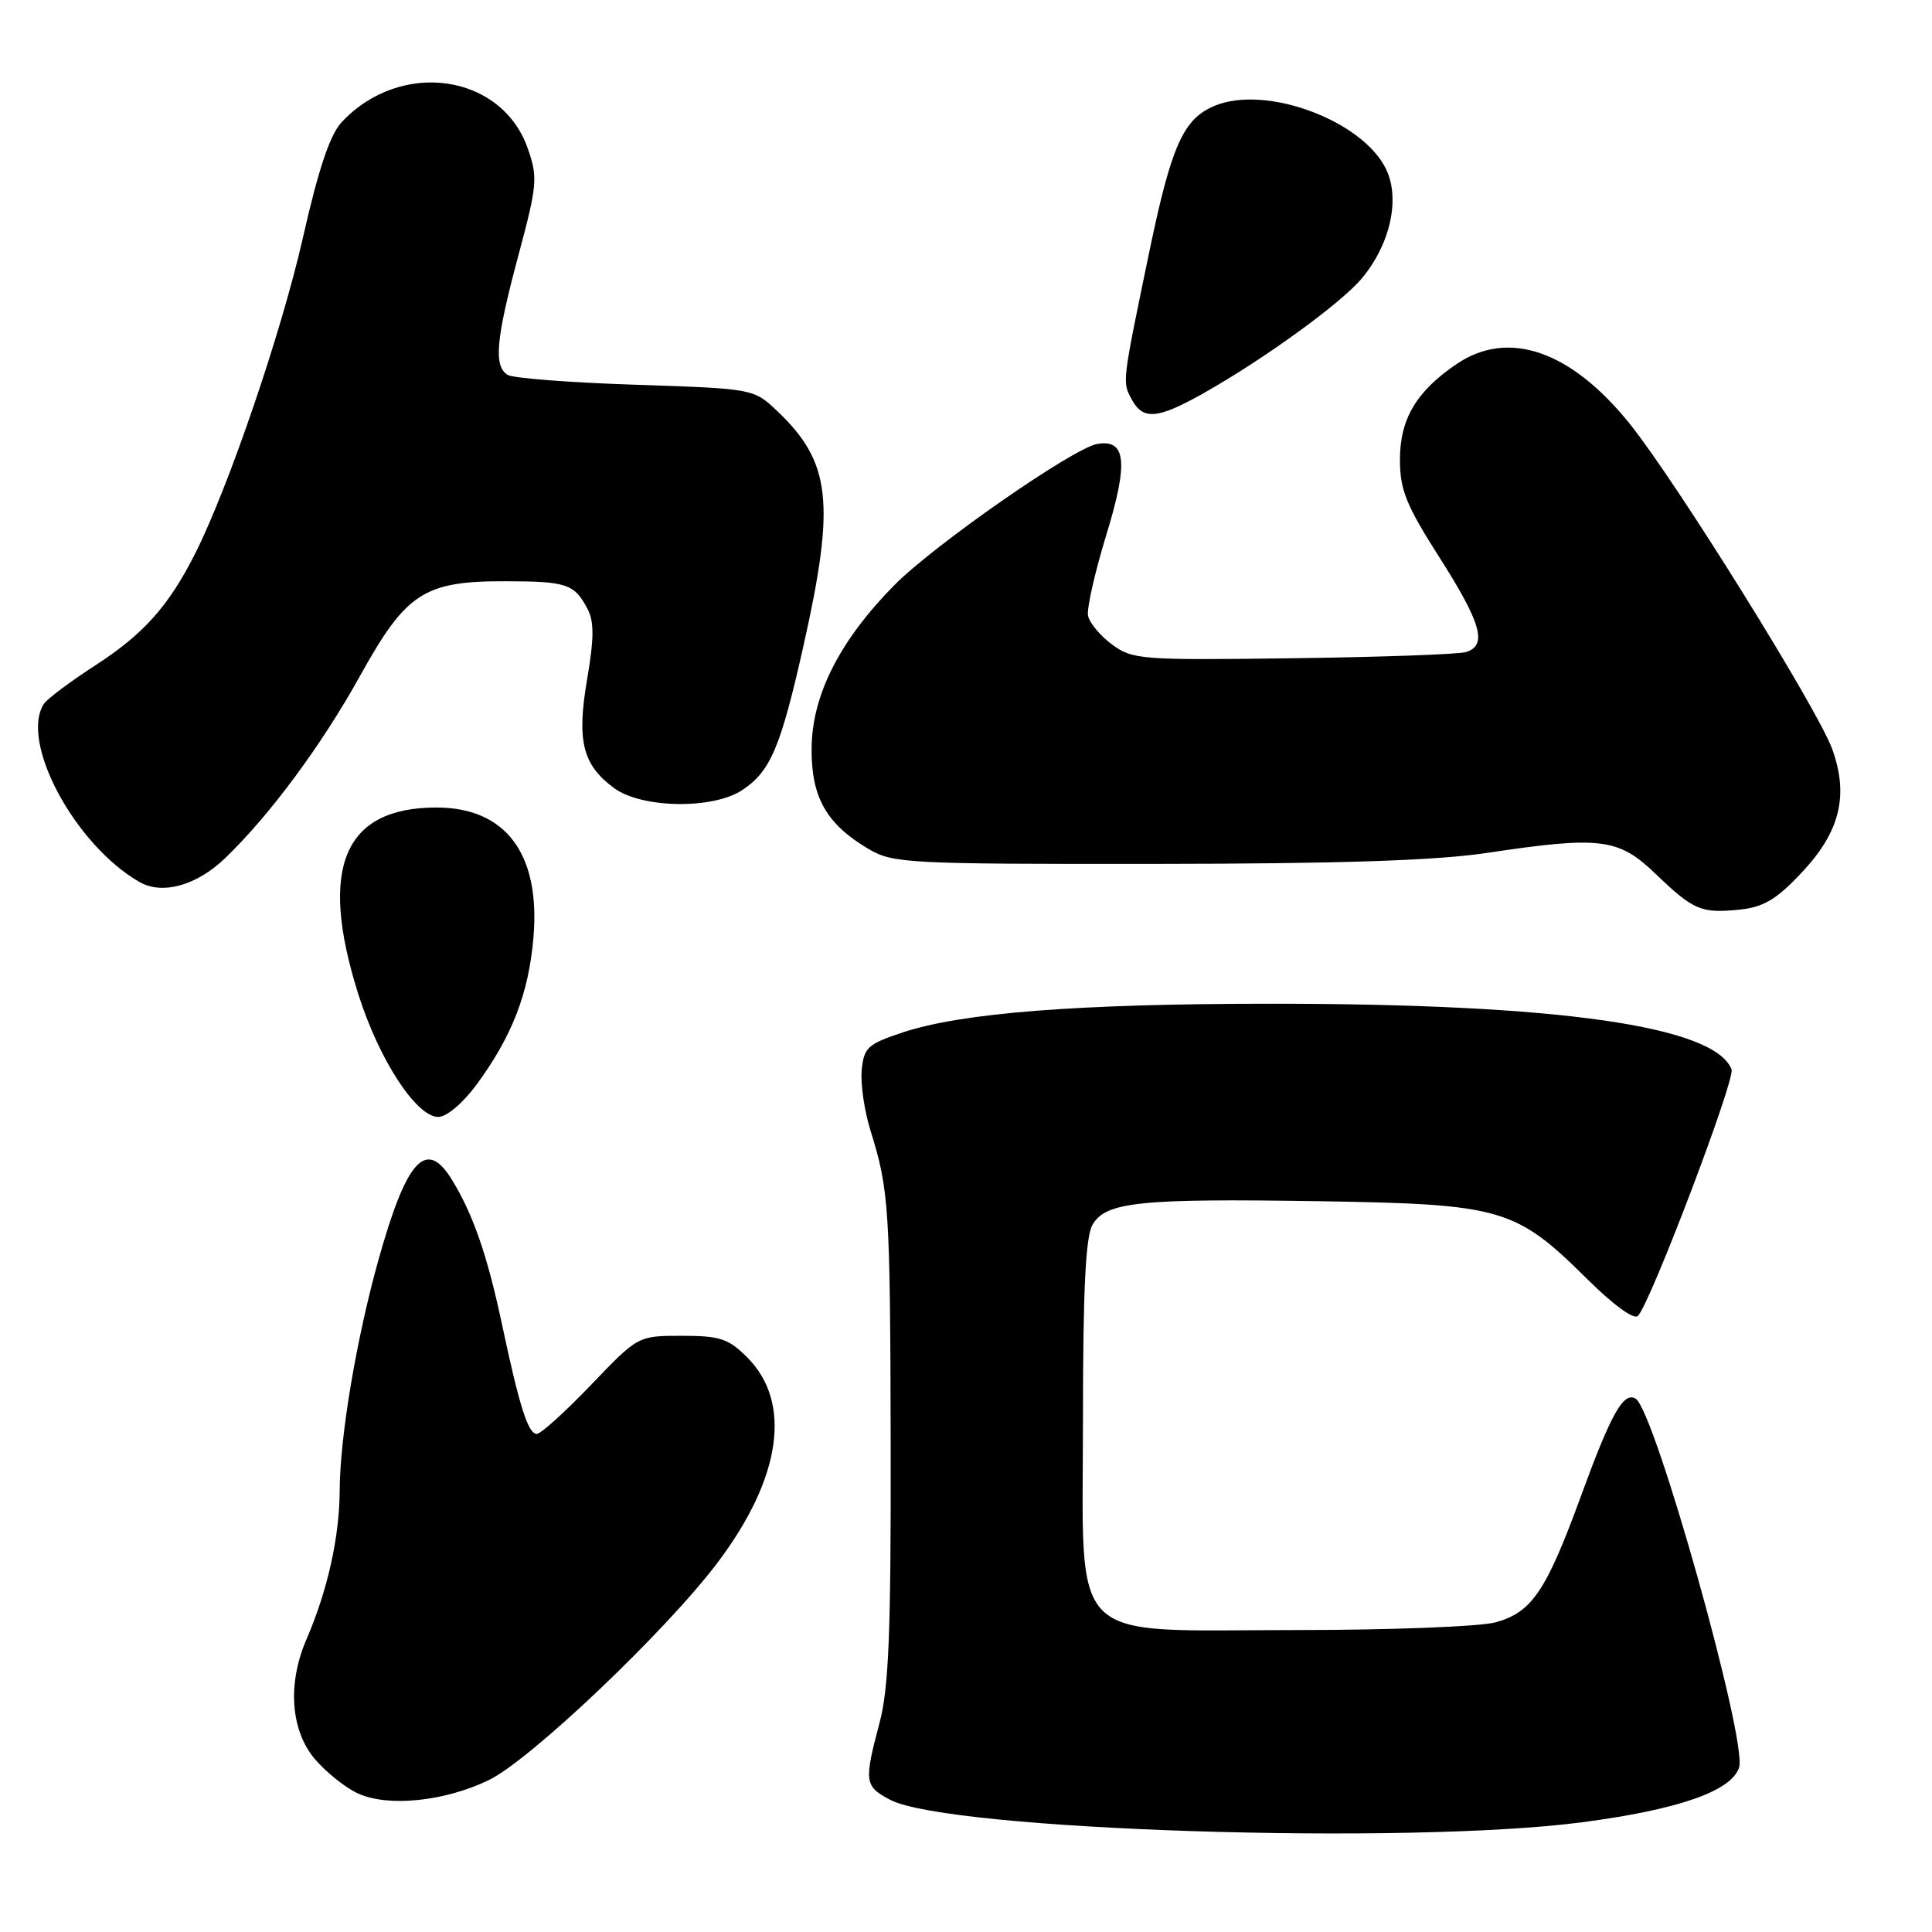 <?xml version="1.0" encoding="UTF-8" standalone="no"?>
<!DOCTYPE svg PUBLIC "-//W3C//DTD SVG 1.1//EN" "http://www.w3.org/Graphics/SVG/1.1/DTD/svg11.dtd" >
<svg xmlns="http://www.w3.org/2000/svg" xmlns:xlink="http://www.w3.org/1999/xlink" version="1.1" viewBox="0 0 256 256">
 <g >
 <path fill="currentColor"
d=" M 209.64 241.46 C 222.43 239.78 229.44 237.33 230.44 234.19 C 231.55 230.69 219.27 186.90 216.74 185.34 C 215.13 184.35 213.49 187.27 209.45 198.33 C 204.88 210.82 202.98 213.63 198.21 214.96 C 196.17 215.53 184.29 215.99 171.81 215.99 C 141.00 216.00 143.50 218.49 143.50 187.84 C 143.50 170.97 143.85 163.89 144.75 162.31 C 146.50 159.25 150.93 158.79 175.00 159.17 C 199.02 159.56 200.83 160.08 210.32 169.49 C 213.75 172.89 216.50 174.90 217.03 174.37 C 218.67 172.73 229.95 143.04 229.44 141.71 C 227.24 135.96 206.52 133.00 168.50 133.00 C 142.89 133.00 127.46 134.20 119.62 136.80 C 114.97 138.34 114.47 138.81 114.18 141.79 C 114.01 143.60 114.53 147.20 115.34 149.79 C 117.81 157.68 117.96 160.03 118.02 191.79 C 118.06 216.36 117.77 223.66 116.54 228.30 C 114.46 236.13 114.55 236.71 117.99 238.50 C 125.81 242.54 186.47 244.50 209.64 241.46 Z  M 64.77 235.87 C 70.27 233.21 88.22 216.15 95.07 207.07 C 103.54 195.86 104.99 185.83 99.00 179.85 C 96.52 177.37 95.40 177.00 90.35 177.00 C 84.54 177.00 84.54 177.00 78.32 183.50 C 74.90 187.07 71.66 190.00 71.13 190.00 C 69.98 190.00 68.83 186.39 66.52 175.50 C 64.58 166.36 62.69 160.89 59.87 156.30 C 56.46 150.77 53.87 153.62 50.13 167.00 C 47.22 177.43 45.04 190.39 45.01 197.50 C 44.98 203.70 43.40 210.76 40.61 217.22 C 38.07 223.08 38.50 229.25 41.70 233.06 C 43.19 234.82 45.77 236.89 47.45 237.65 C 51.44 239.47 58.93 238.70 64.77 235.87 Z  M 63.12 143.75 C 67.87 137.30 70.06 131.63 70.69 124.17 C 71.61 113.13 67.01 107.00 57.82 107.00 C 45.54 107.00 42.19 115.00 47.47 131.71 C 50.22 140.42 55.16 148.00 58.08 148.00 C 59.17 148.00 61.34 146.17 63.12 143.75 Z  M 238.67 115.69 C 243.80 110.27 245.01 105.45 242.78 99.26 C 240.88 93.99 222.14 63.87 215.97 56.18 C 208.16 46.45 199.85 43.58 192.99 48.25 C 187.66 51.87 185.50 55.53 185.50 60.90 C 185.50 64.91 186.31 66.92 190.75 73.89 C 196.30 82.60 197.11 85.52 194.25 86.40 C 193.29 86.70 182.98 87.07 171.34 87.22 C 151.15 87.49 150.04 87.40 147.34 85.39 C 145.78 84.24 144.35 82.52 144.17 81.58 C 143.98 80.65 145.08 75.82 146.60 70.85 C 149.54 61.27 149.22 58.15 145.37 58.83 C 142.15 59.41 123.74 72.23 118.50 77.54 C 111.26 84.88 107.59 92.12 107.54 99.17 C 107.49 105.66 109.51 109.20 115.10 112.50 C 118.33 114.40 120.27 114.50 153.00 114.47 C 177.54 114.45 190.24 114.03 197.00 113.02 C 212.06 110.76 214.45 111.06 219.34 115.76 C 224.40 120.62 225.41 121.05 230.49 120.53 C 233.65 120.21 235.37 119.20 238.67 115.69 Z  M 29.81 113.73 C 35.72 108.06 42.60 98.76 47.69 89.59 C 53.81 78.54 56.18 76.99 66.98 77.02 C 75.12 77.03 76.10 77.37 77.86 80.70 C 78.73 82.36 78.72 84.58 77.81 89.93 C 76.40 98.14 77.17 101.31 81.33 104.40 C 84.97 107.11 94.40 107.28 98.32 104.71 C 102.09 102.24 103.44 99.05 106.48 85.50 C 110.71 66.63 110.11 61.24 103.02 54.50 C 99.87 51.50 99.87 51.50 84.19 50.98 C 75.56 50.70 67.94 50.11 67.25 49.67 C 65.39 48.49 65.71 44.95 68.69 33.84 C 71.19 24.51 71.28 23.53 69.94 19.69 C 66.47 9.74 53.08 7.84 45.28 16.18 C 43.72 17.86 42.20 22.38 40.13 31.53 C 37.30 44.00 30.33 64.44 25.90 73.27 C 22.38 80.27 19.05 84.01 12.65 88.15 C 9.31 90.31 6.22 92.62 5.80 93.29 C 2.60 98.33 9.95 112.00 18.50 116.88 C 21.52 118.60 26.05 117.34 29.81 113.73 Z  M 159.48 52.10 C 167.51 47.57 177.63 40.23 180.42 36.92 C 184.20 32.42 185.56 26.39 183.68 22.45 C 180.59 15.97 167.75 11.20 160.97 14.01 C 156.79 15.74 155.22 19.26 152.28 33.40 C 148.67 50.81 148.70 50.57 149.94 52.89 C 151.45 55.71 153.36 55.55 159.48 52.10 Z "/>
</g>
</svg>
